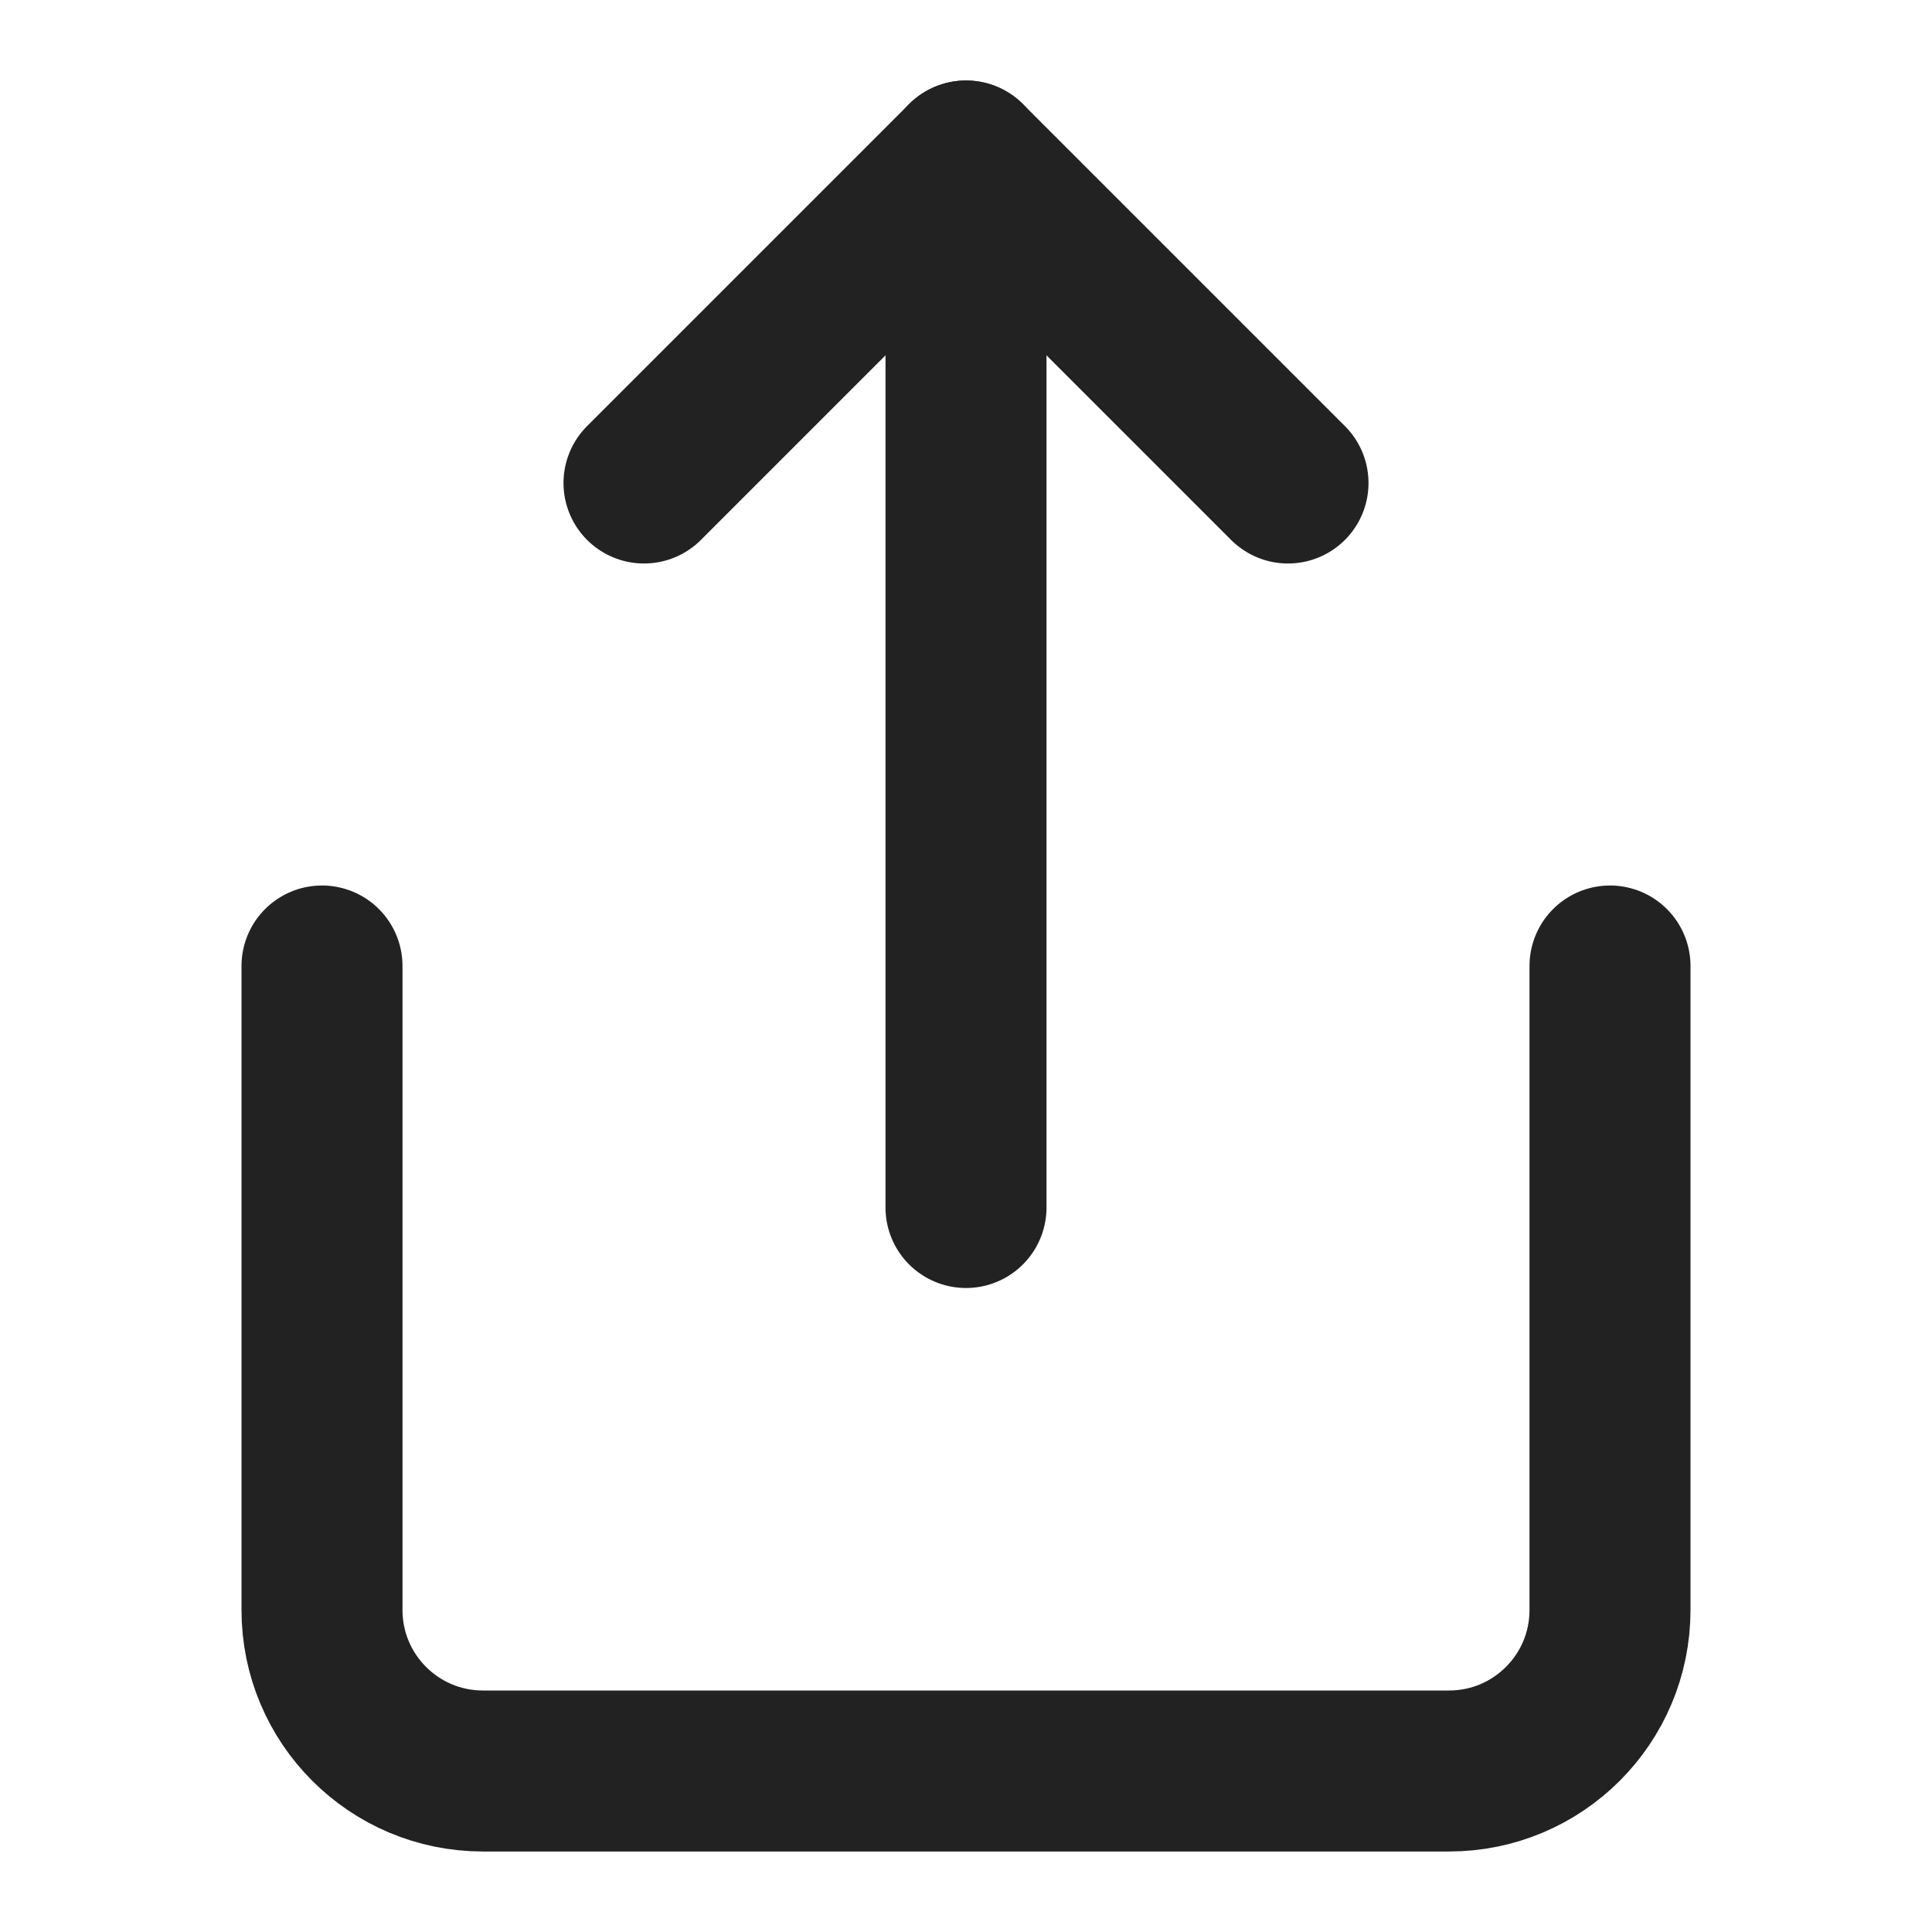 <svg width="24" height="24" viewBox="0 0 24 24" fill="none" xmlns="http://www.w3.org/2000/svg">
<path d="M4 12V20C4 21.105 4.895 22 6 22H18C19.105 22 20 21.105 20 20V12" stroke="#222222" stroke-width="2" stroke-linecap="round" stroke-linejoin="round"/>
<path d="M16 6L12 2L8 6" stroke="#222222" stroke-width="2" stroke-linecap="round" stroke-linejoin="round"/>
<path d="M12 2V15" stroke="#222222" stroke-width="2" stroke-linecap="round" stroke-linejoin="round"/>
</svg>
